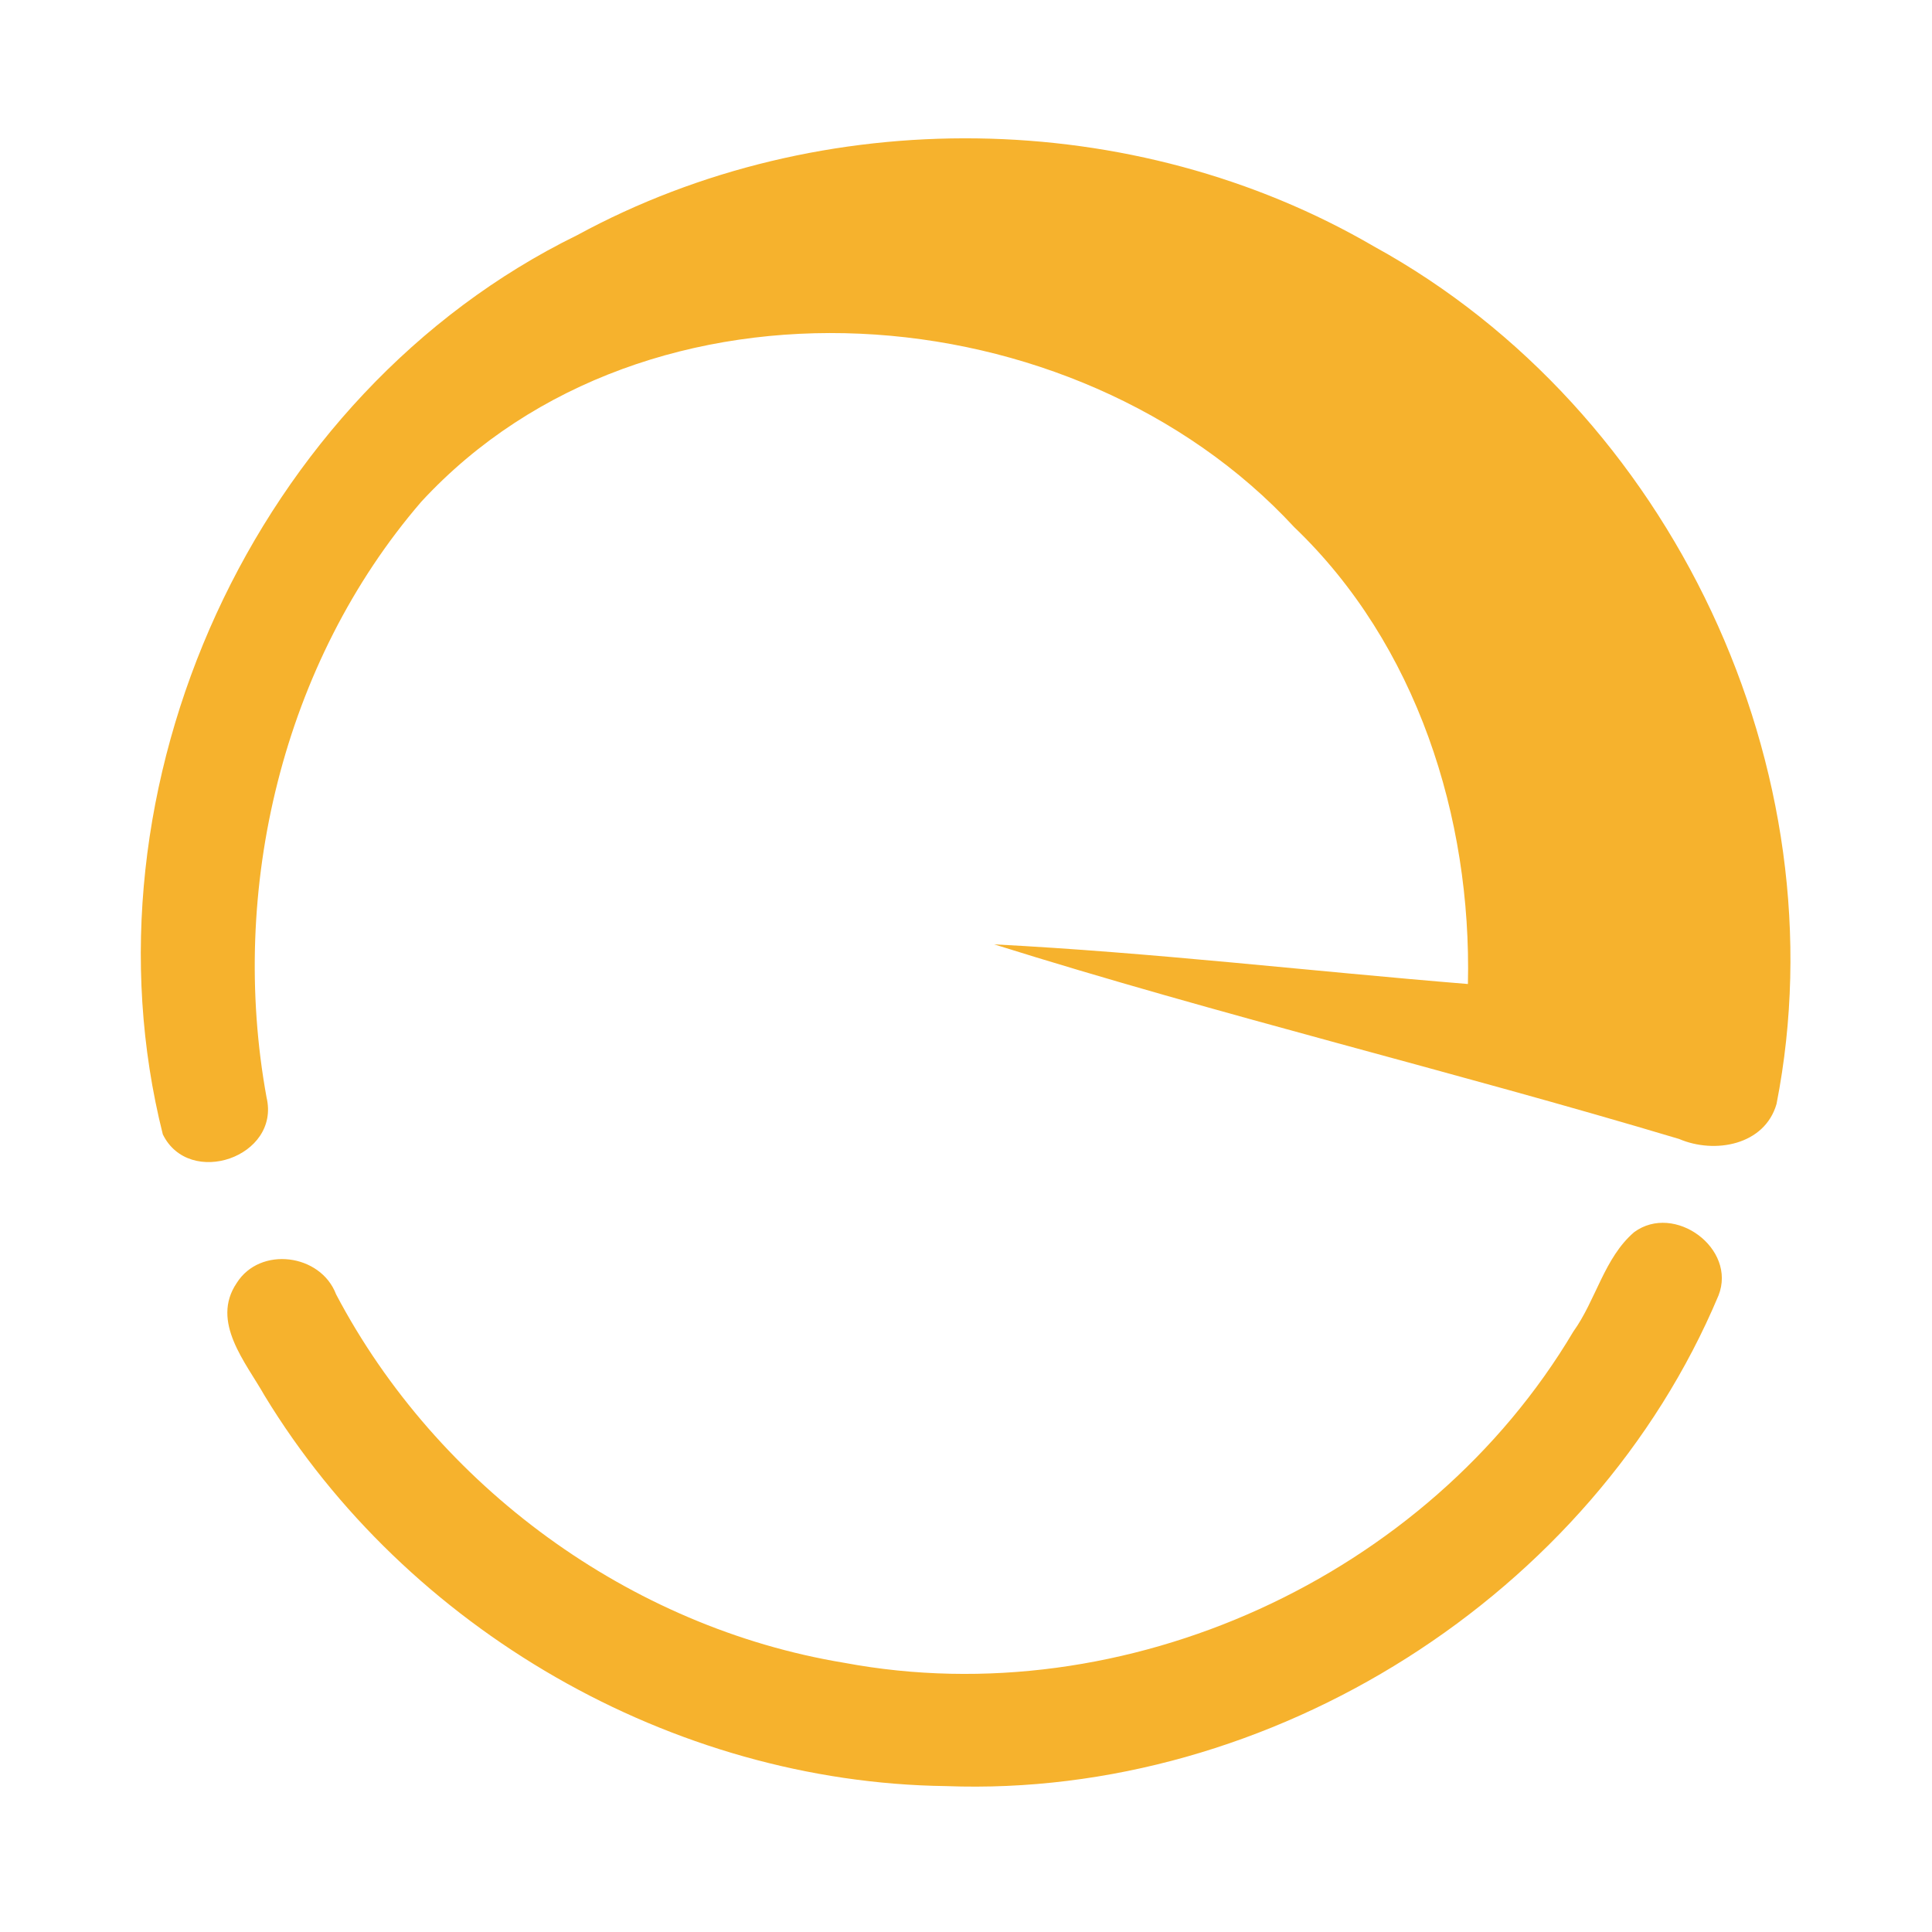 <?xml version="1.0" encoding="UTF-8" ?>
<!DOCTYPE svg PUBLIC "-//W3C//DTD SVG 1.1//EN" "http://www.w3.org/Graphics/SVG/1.1/DTD/svg11.dtd">
<svg width="192pt" height="192pt" viewBox="0 0 192 192" version="1.1" xmlns="http://www.w3.org/2000/svg">
<g id="#f6b22dff">
<path fill="#f6b22d" opacity="1.00" d=" M 57.36 23.37 C 81.65 10.16 112.67 10.56 136.56 24.50 C 166.13 40.74 183.05 76.58 176.55 109.71 C 175.37 113.82 170.39 114.70 166.87 113.19 C 144.27 106.42 121.28 100.91 98.80 93.85 C 114.52 94.66 130.18 96.51 145.88 97.79 C 146.26 81.23 140.79 64.03 128.62 52.39 C 106.82 28.81 64.31 25.54 41.86 49.87 C 28.08 65.87 22.72 88.41 26.49 109.06 C 27.89 114.97 18.80 118.09 16.18 112.73 C 7.51 78.24 25.30 39.07 57.36 23.37 Z" />
<path fill="#f6b22d" opacity="1.00" d=" M 162.40 122.45 C 166.40 119.51 172.63 124.07 170.78 128.75 C 158.25 158.56 126.32 178.73 94.01 177.50 C 66.78 177.15 40.42 161.94 26.29 138.69 C 24.42 135.38 20.92 131.36 23.52 127.51 C 25.84 123.81 31.87 124.59 33.40 128.63 C 43.45 147.71 62.59 161.74 83.91 165.25 C 111.84 170.47 141.86 156.74 156.35 132.34 C 158.61 129.20 159.42 125.01 162.40 122.45 Z" />
</g>
</svg>
